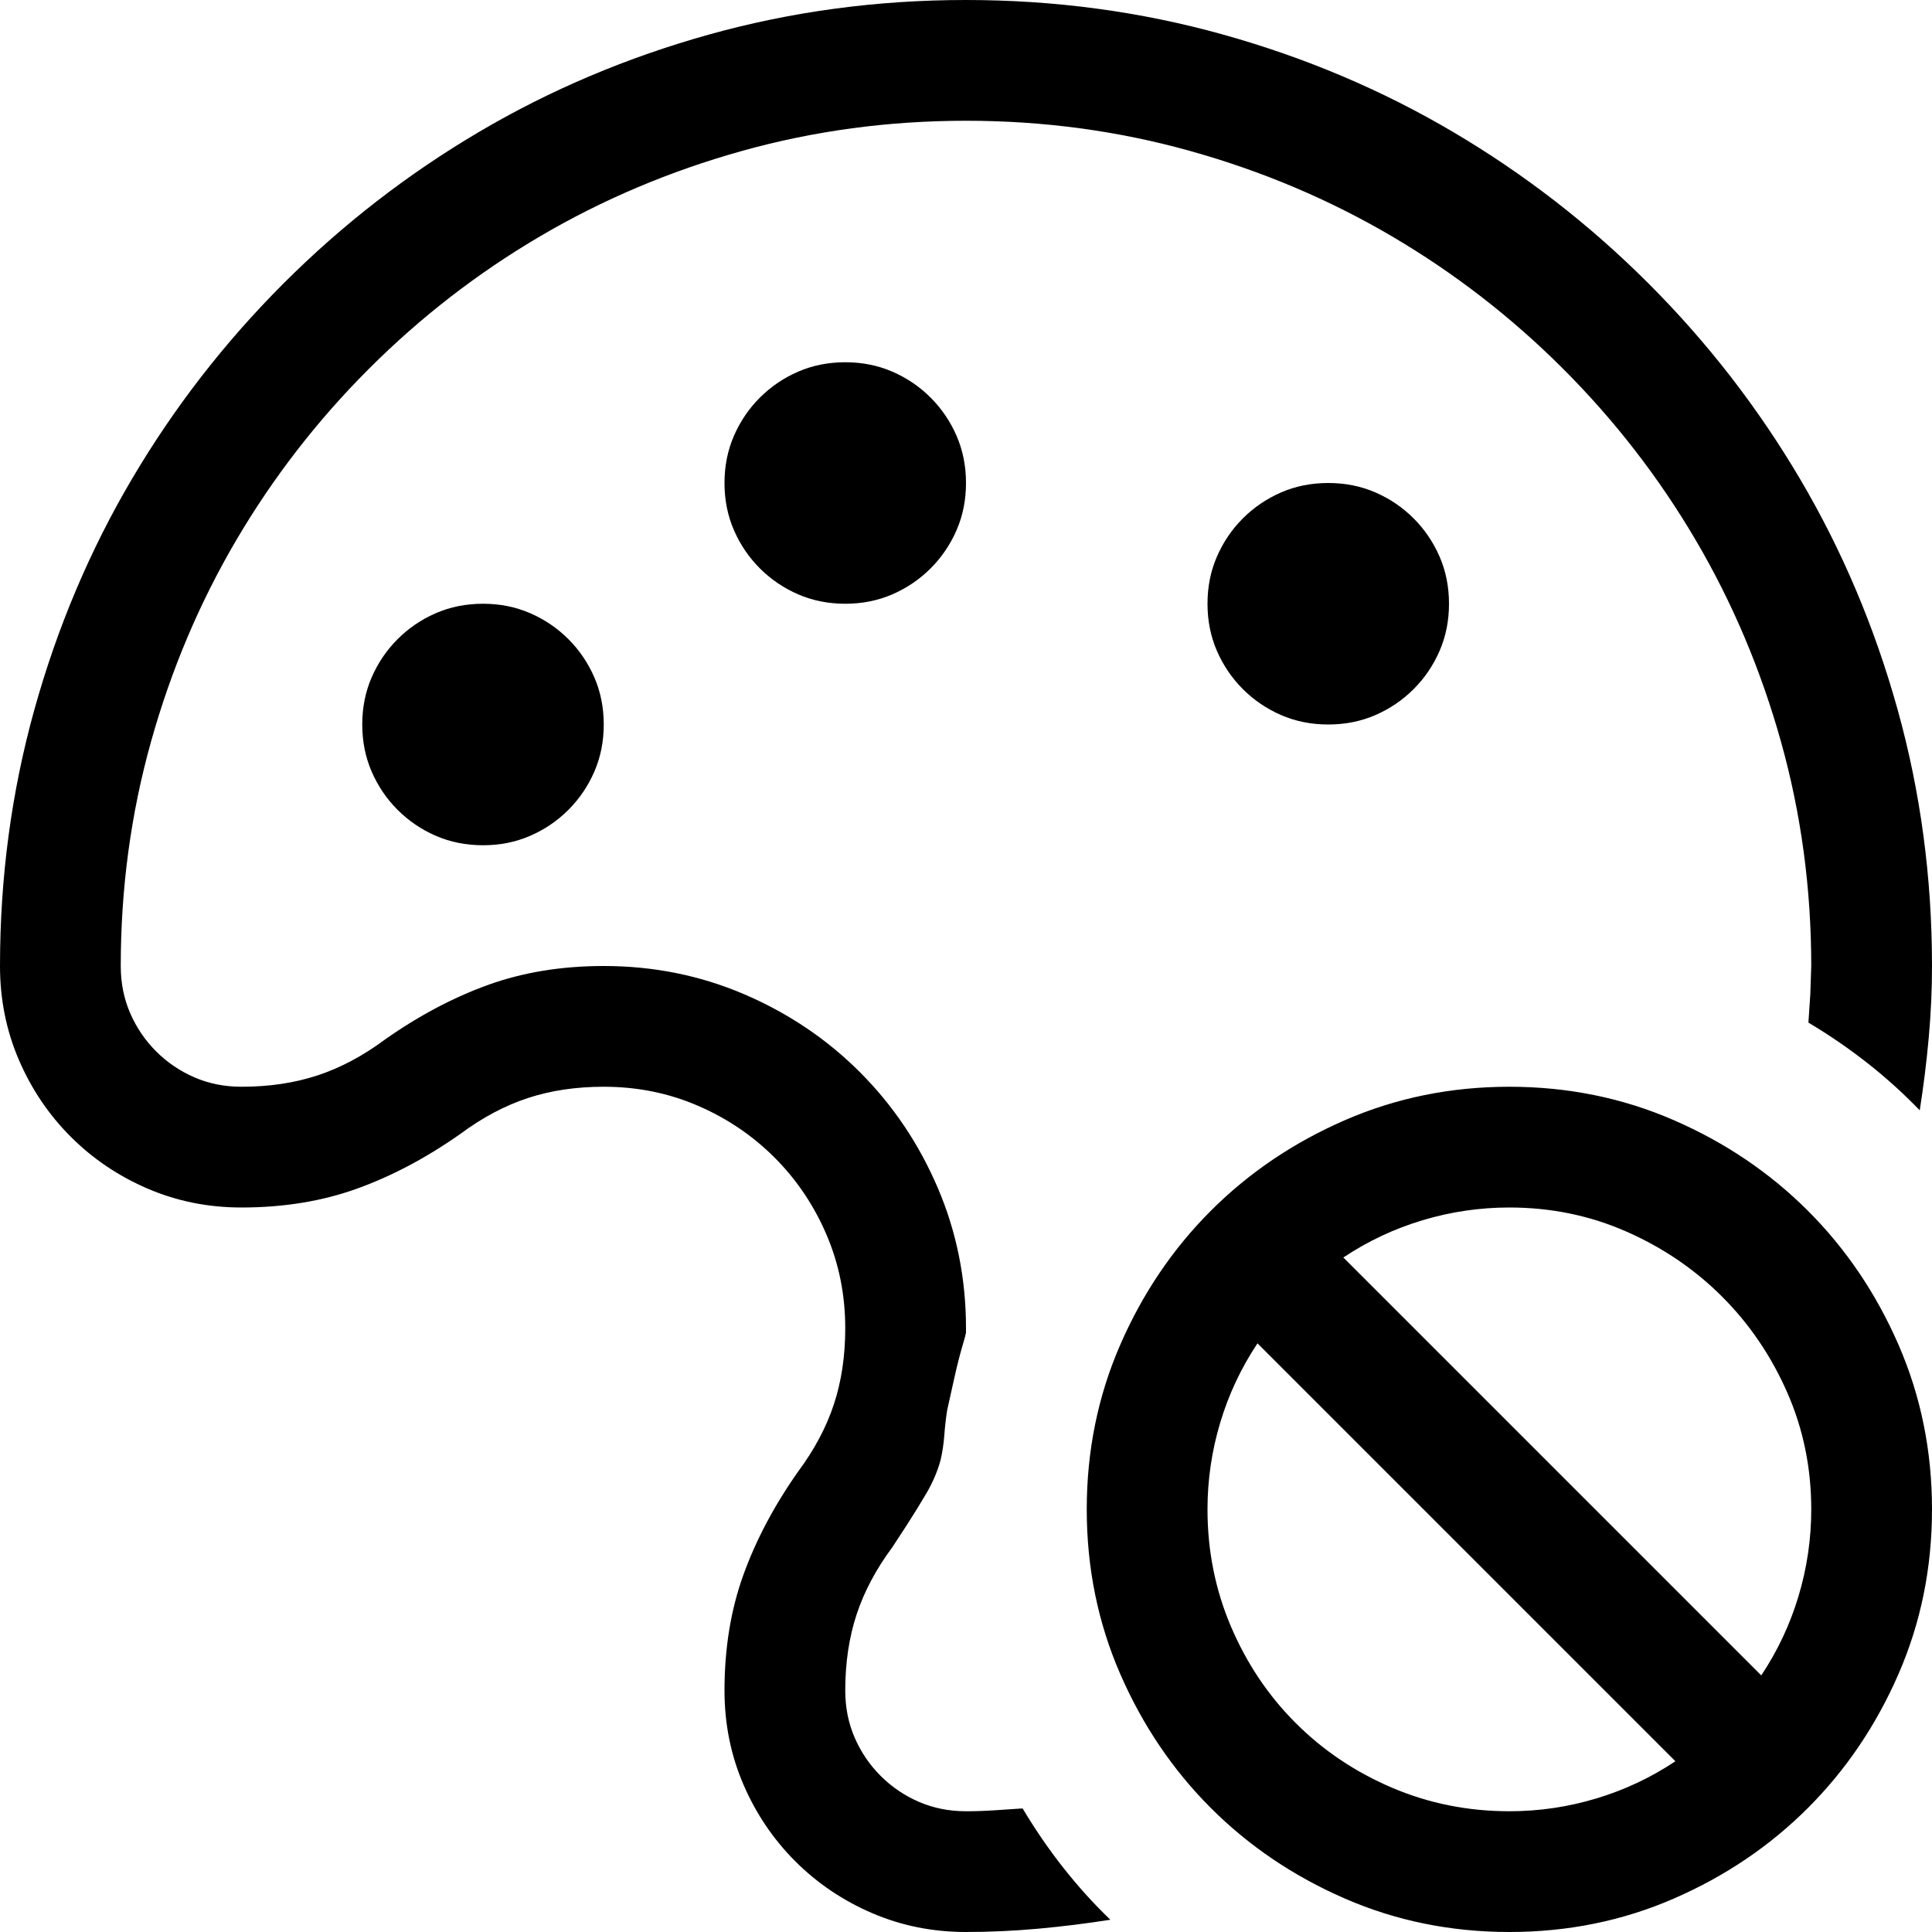 <svg xmlns="http://www.w3.org/2000/svg" viewBox="0 0 2048 2048"><path d="M1280 640q0-27 10-50t27.5-40.5T1358 522t50-10 50 10 40.5 27.5T1526 590t10 50-10 50-27.5 40.5T1458 758t-50 10-50-10-40.5-27.5T1290 690t-10-50zm-196 1277q40 67 93 118-38 6-76.5 9.5t-76.5 3.5q-53 0-99.5-20t-81.5-55-55-81.5-20-99.5q0-67 20-122.5t58-109.5q26-35 38-71.5t12-80.5q0-53-20-99.5t-55-81.5-81.5-55-99.5-20q-44 0-80.5 12t-71.5 38q-54 38-109.5 58T256 1280q-53 0-99.5-20T75 1205t-55-81.5T0 1024q0-141 36.5-272T140 507.5t160.5-207 207-160.5T752 36.5 1024 0t272 36.5T1540.5 140t207 160.5 160.5 207T2011.5 752t36.5 272q0 38-3.5 76.5t-9.5 76.5q-51-53-118-93l2-30 1-30q0-123-32-237.5t-90.5-214T1657 391t-181.5-140.5-214-90.5-237.5-32-237.5 32-214 90.5T391 391 250.5 572.5t-90.5 214-32 237.5q0 27 10 50t27.5 40.5T206 1142t50 10q44 0 80.5-12t71.5-38q54-38 109.5-58t122.5-20q79 0 149 30t122.5 82.5T994 1259t30 149v4.5l-1 4.5-2 7q-5 17-9 35l-8 36q-2 13-3 26.5t-4 26.5q-5 18-15 35t-21 34l-15 23q-26 35-38 71.5t-12 80.5q0 27 10 50t27.5 40.5T974 1910t50 10q15 0 30-1zM384 768q0-27 10-50t27.5-40.5T462 650t50-10 50 10 40.5 27.5T630 718t10 50-10 50-27.5 40.5T562 886t-50 10-50-10-40.5-27.5T394 818t-10-50zm384-256q0-27 10-50t27.5-40.5T846 394t50-10 50 10 40.5 27.5T1014 462t10 50-10 50-27.5 40.5T946 630t-50 10-50-10-40.5-27.5T778 562t-10-50zm832 640q93 0 174.5 35.5t142 96 96 142T2048 1600t-35.5 174.5-96 142-142 96T1600 2048t-174.5-35.5-142-96-96-142T1152 1600t35.5-174.5 96-142 142-96T1600 1152zm0 768q47 0 92-13.5t84-39.5l-443-443q-26 39-39.5 84t-13.5 92q0 66 25 124.5t68.5 102 102 68.5 124.5 25zm267-144q26-39 39.5-84t13.5-92q0-66-25.5-124t-69-101.5-101.5-69-124-25.5q-47 0-92 13.5t-84 39.5z"/></svg>